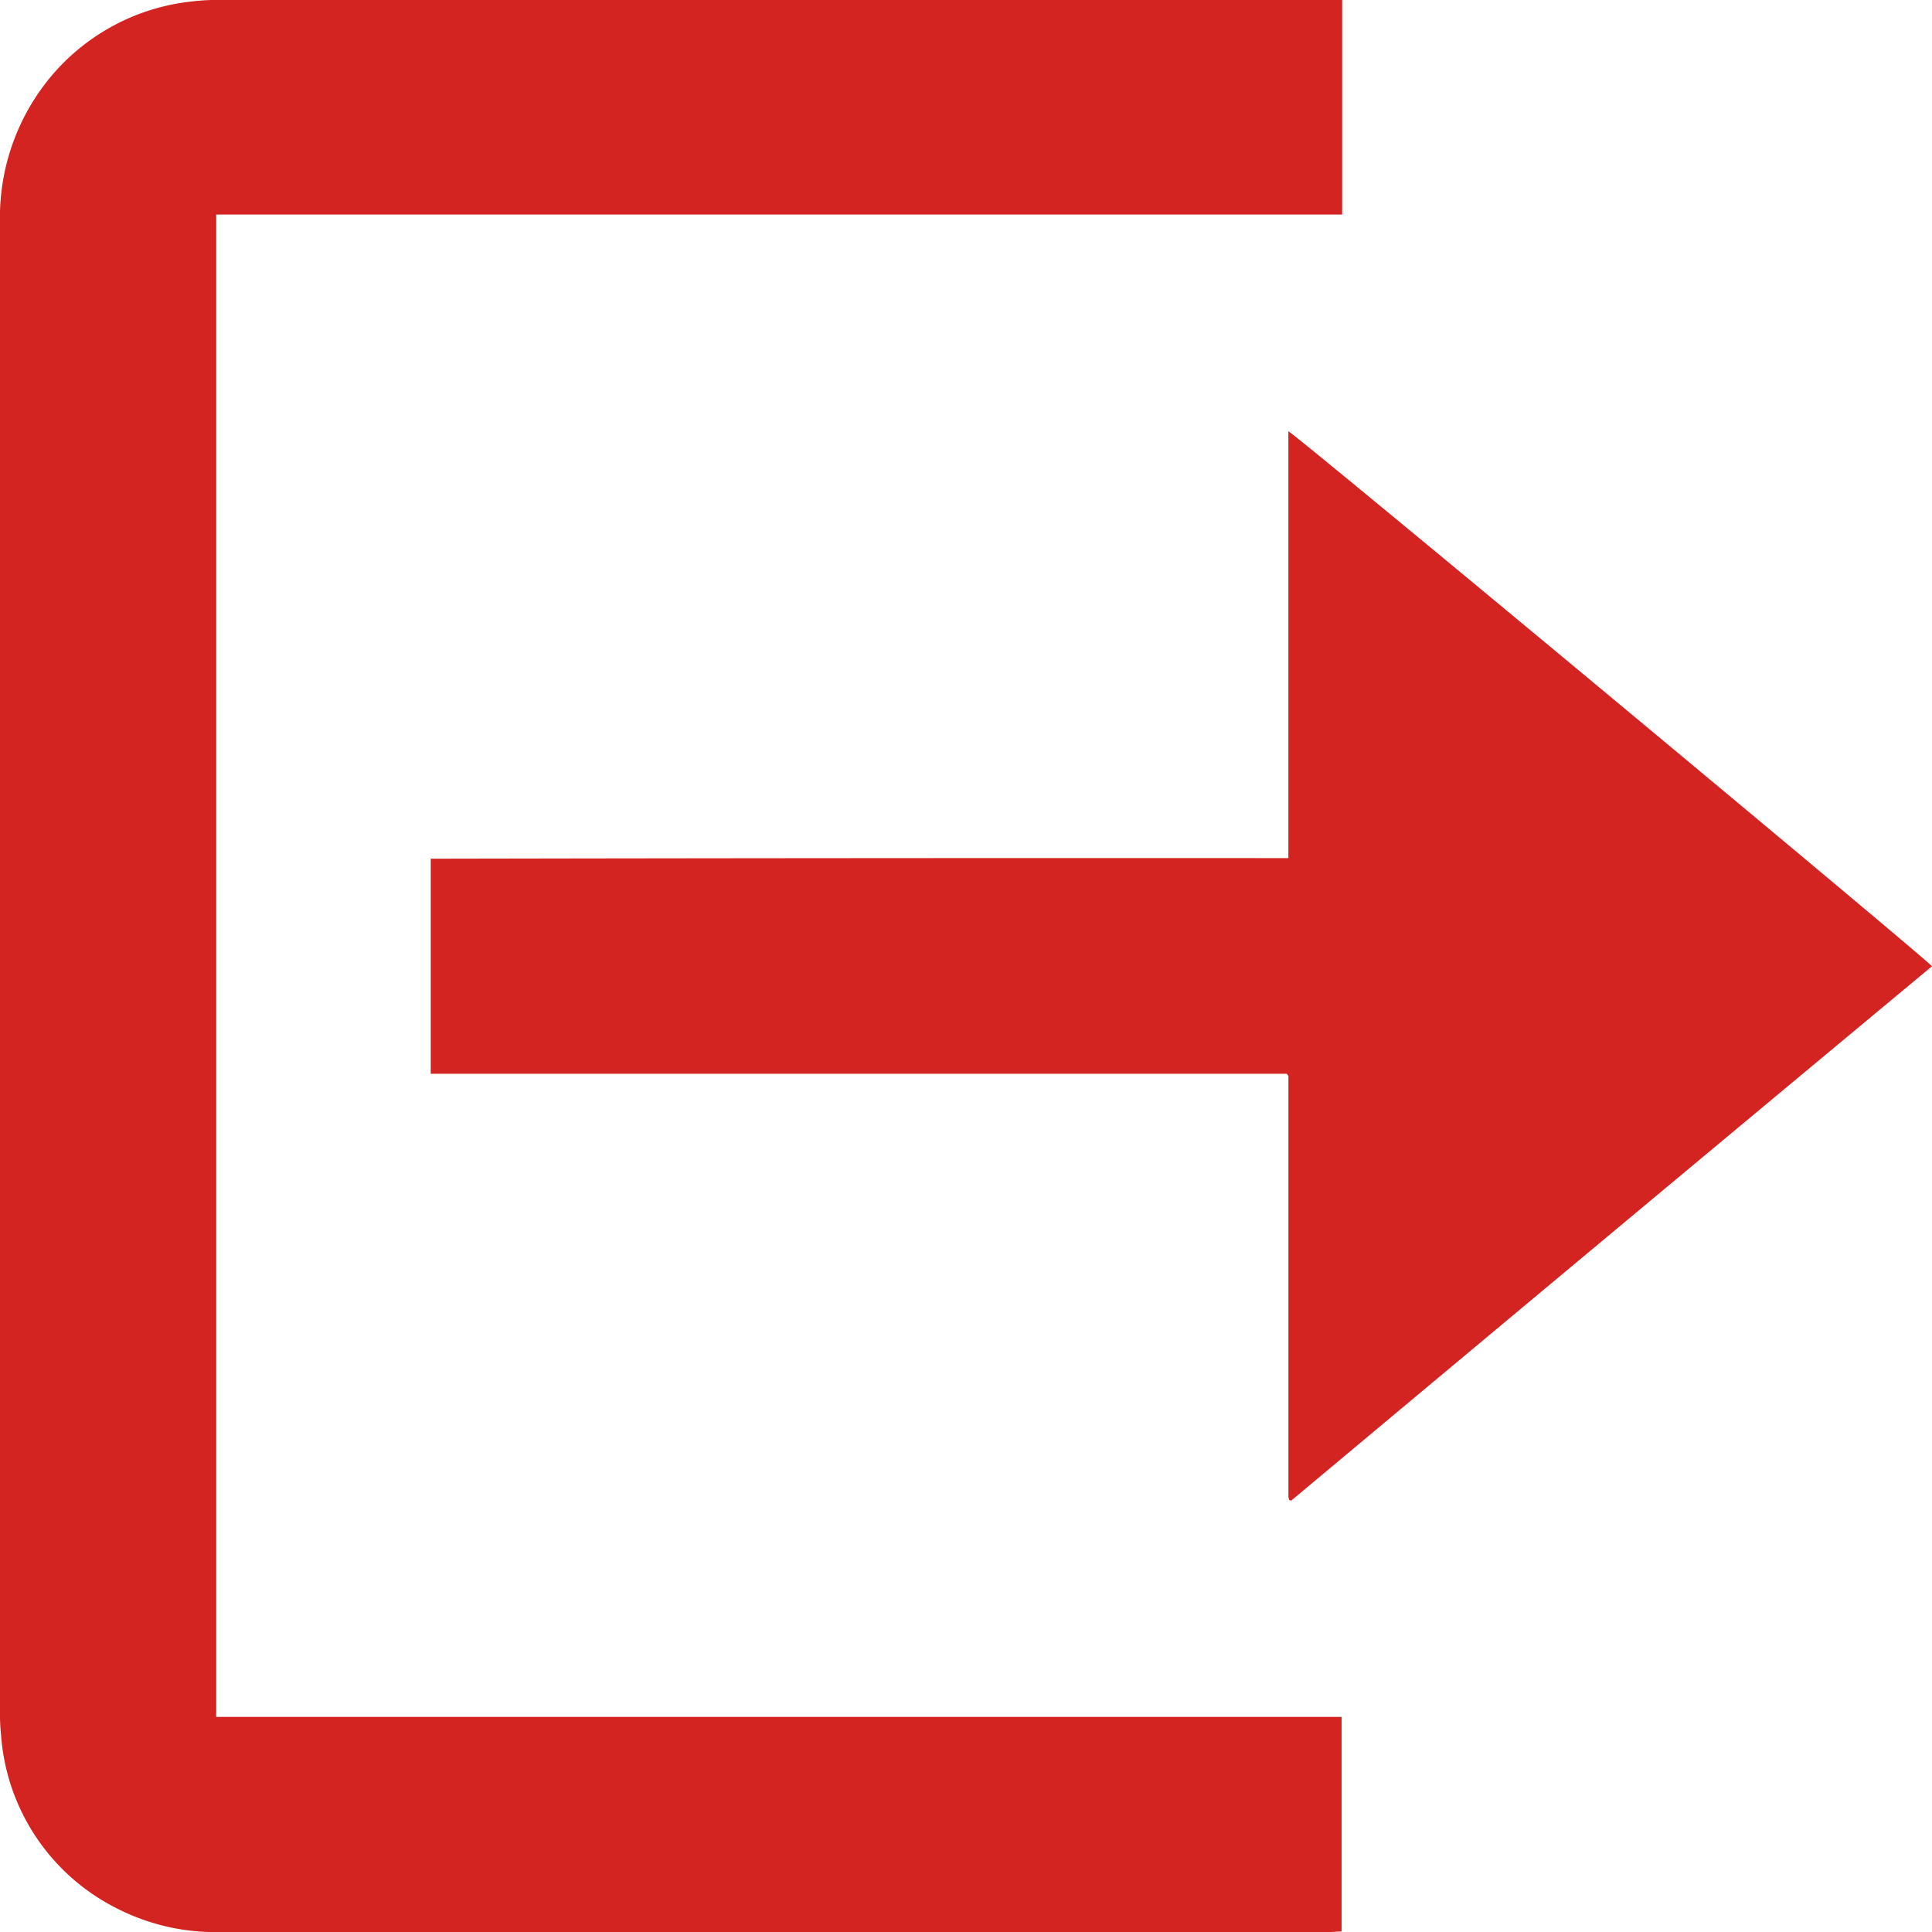 <svg xmlns="http://www.w3.org/2000/svg" width="32.77" height="32.77" viewBox="0 0 32.77 32.77">
  <g id="Group_243" data-name="Group 243" transform="translate(-99.098 -1002.098)">
    <path id="Path_241" data-name="Path 241" d="M22.665,0V3.639H3.567V29.122H22.656v3.639c-.066,0-.132.009-.2.009H3.671a3.677,3.677,0,0,1-1.815-.414A3.574,3.574,0,0,1-.081,29.441,3.475,3.475,0,0,1-.1,29V3.78A3.73,3.73,0,0,1,.652,1.439,3.614,3.614,0,0,1,3.125.028,3.6,3.6,0,0,1,3.671,0H22.665Z" transform="translate(99.198 1002.098)" fill="#d32421"/>
    <path id="Path_242" data-name="Path 242" d="M92.147,85.04V77.8c.132.056,10.691,8.839,10.917,9.074q-5.444,4.528-10.87,9.065c-.019-.009-.019-.009-.028-.009l-.009-.009a.071.071,0,0,0-.009-.038V88.736c0-.009-.009-.009-.028-.038H77.6V85.05Q84.864,85.036,92.147,85.04Z" transform="translate(28.804 931.613)" fill="#d32421"/>
  </g>
</svg>
